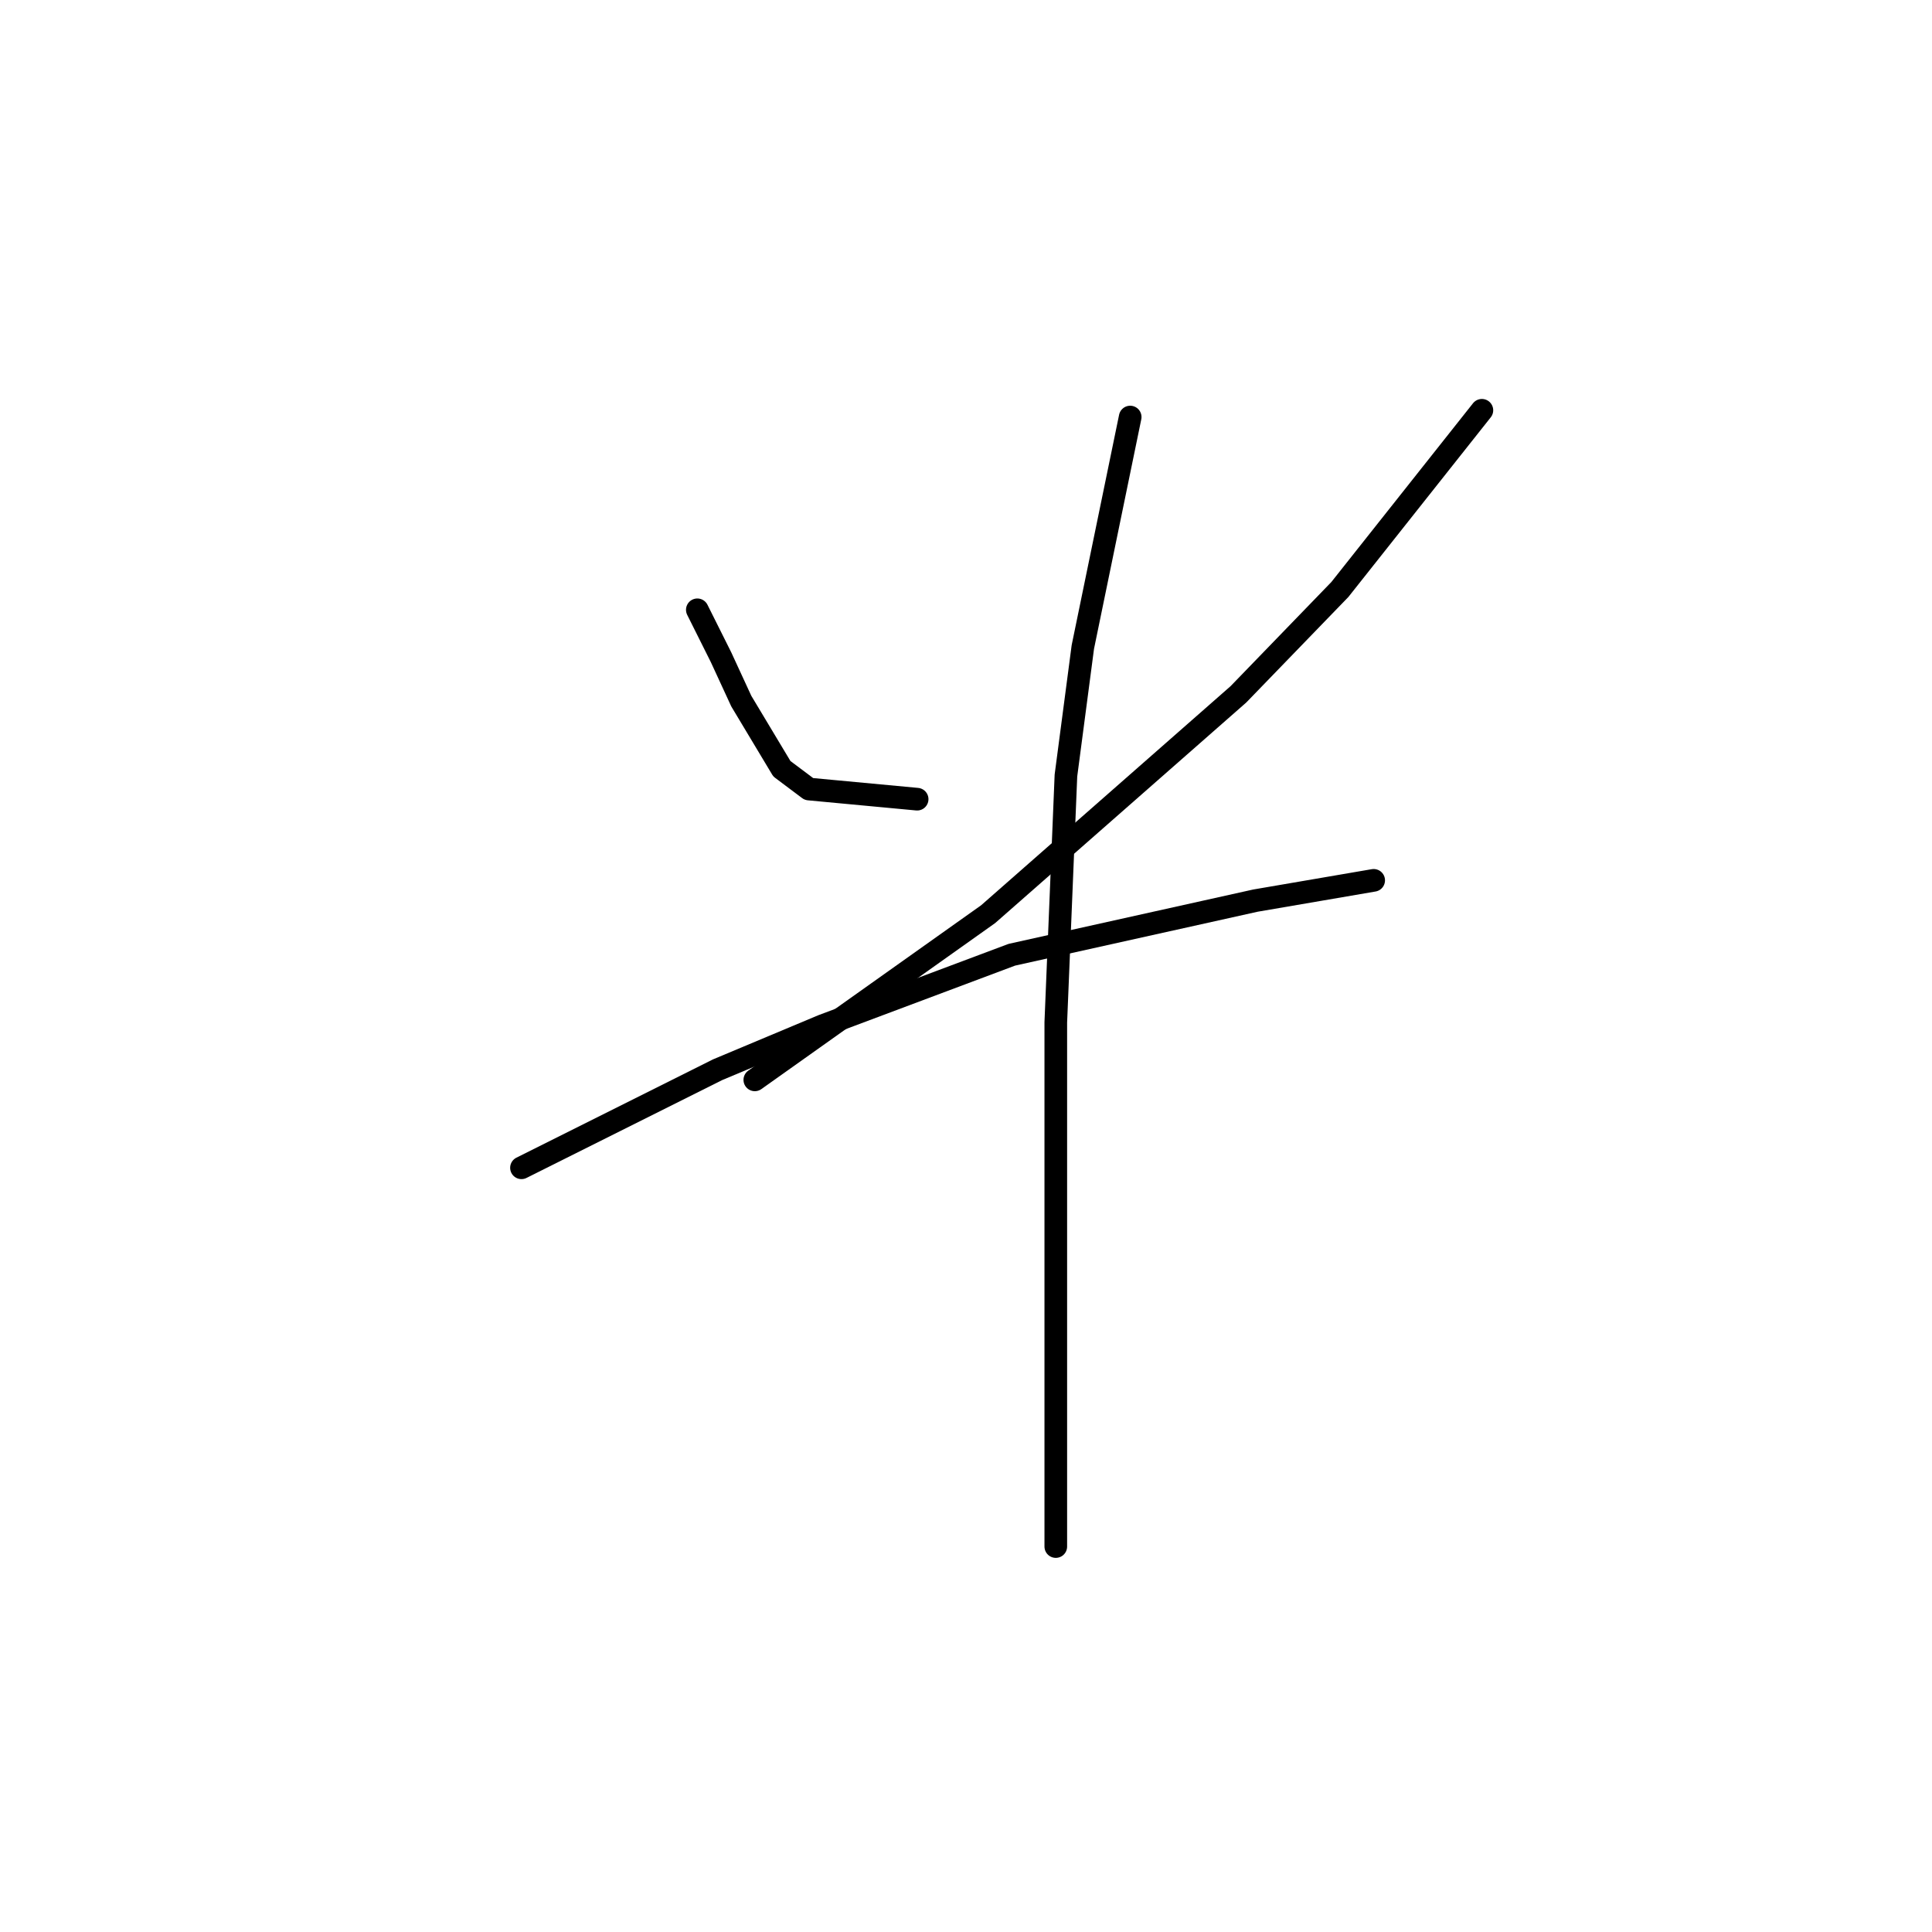 <?xml version="1.0" standalone="no"?>
    <svg width="256" height="256" xmlns="http://www.w3.org/2000/svg" version="1.1">
    <polyline stroke="black" stroke-width="3" stroke-linecap="round" fill="transparent" stroke-linejoin="round" points="92.399 80.802 95.536 87.076 98.224 92.901 103.602 101.863 107.186 104.552 121.526 105.896 121.526 105.896 " />
        <polyline stroke="black" stroke-width="3" stroke-linecap="round" fill="transparent" stroke-linejoin="round" points="196.358 54.364 177.538 78.114 164.095 92.005 130.936 121.131 100.017 143.088 100.017 143.088 " />
        <polyline stroke="black" stroke-width="3" stroke-linecap="round" fill="transparent" stroke-linejoin="round" points="69.098 154.739 95.088 141.744 108.979 135.919 134.072 126.509 166.336 119.339 182.019 116.65 182.019 116.65 " />
        <polyline stroke="black" stroke-width="3" stroke-linecap="round" fill="transparent" stroke-linejoin="round" points="149.756 55.261 143.482 85.731 141.242 102.759 139.898 135.471 139.898 150.258 139.898 178.488 139.898 204.926 139.898 204.926 " />
        </svg>